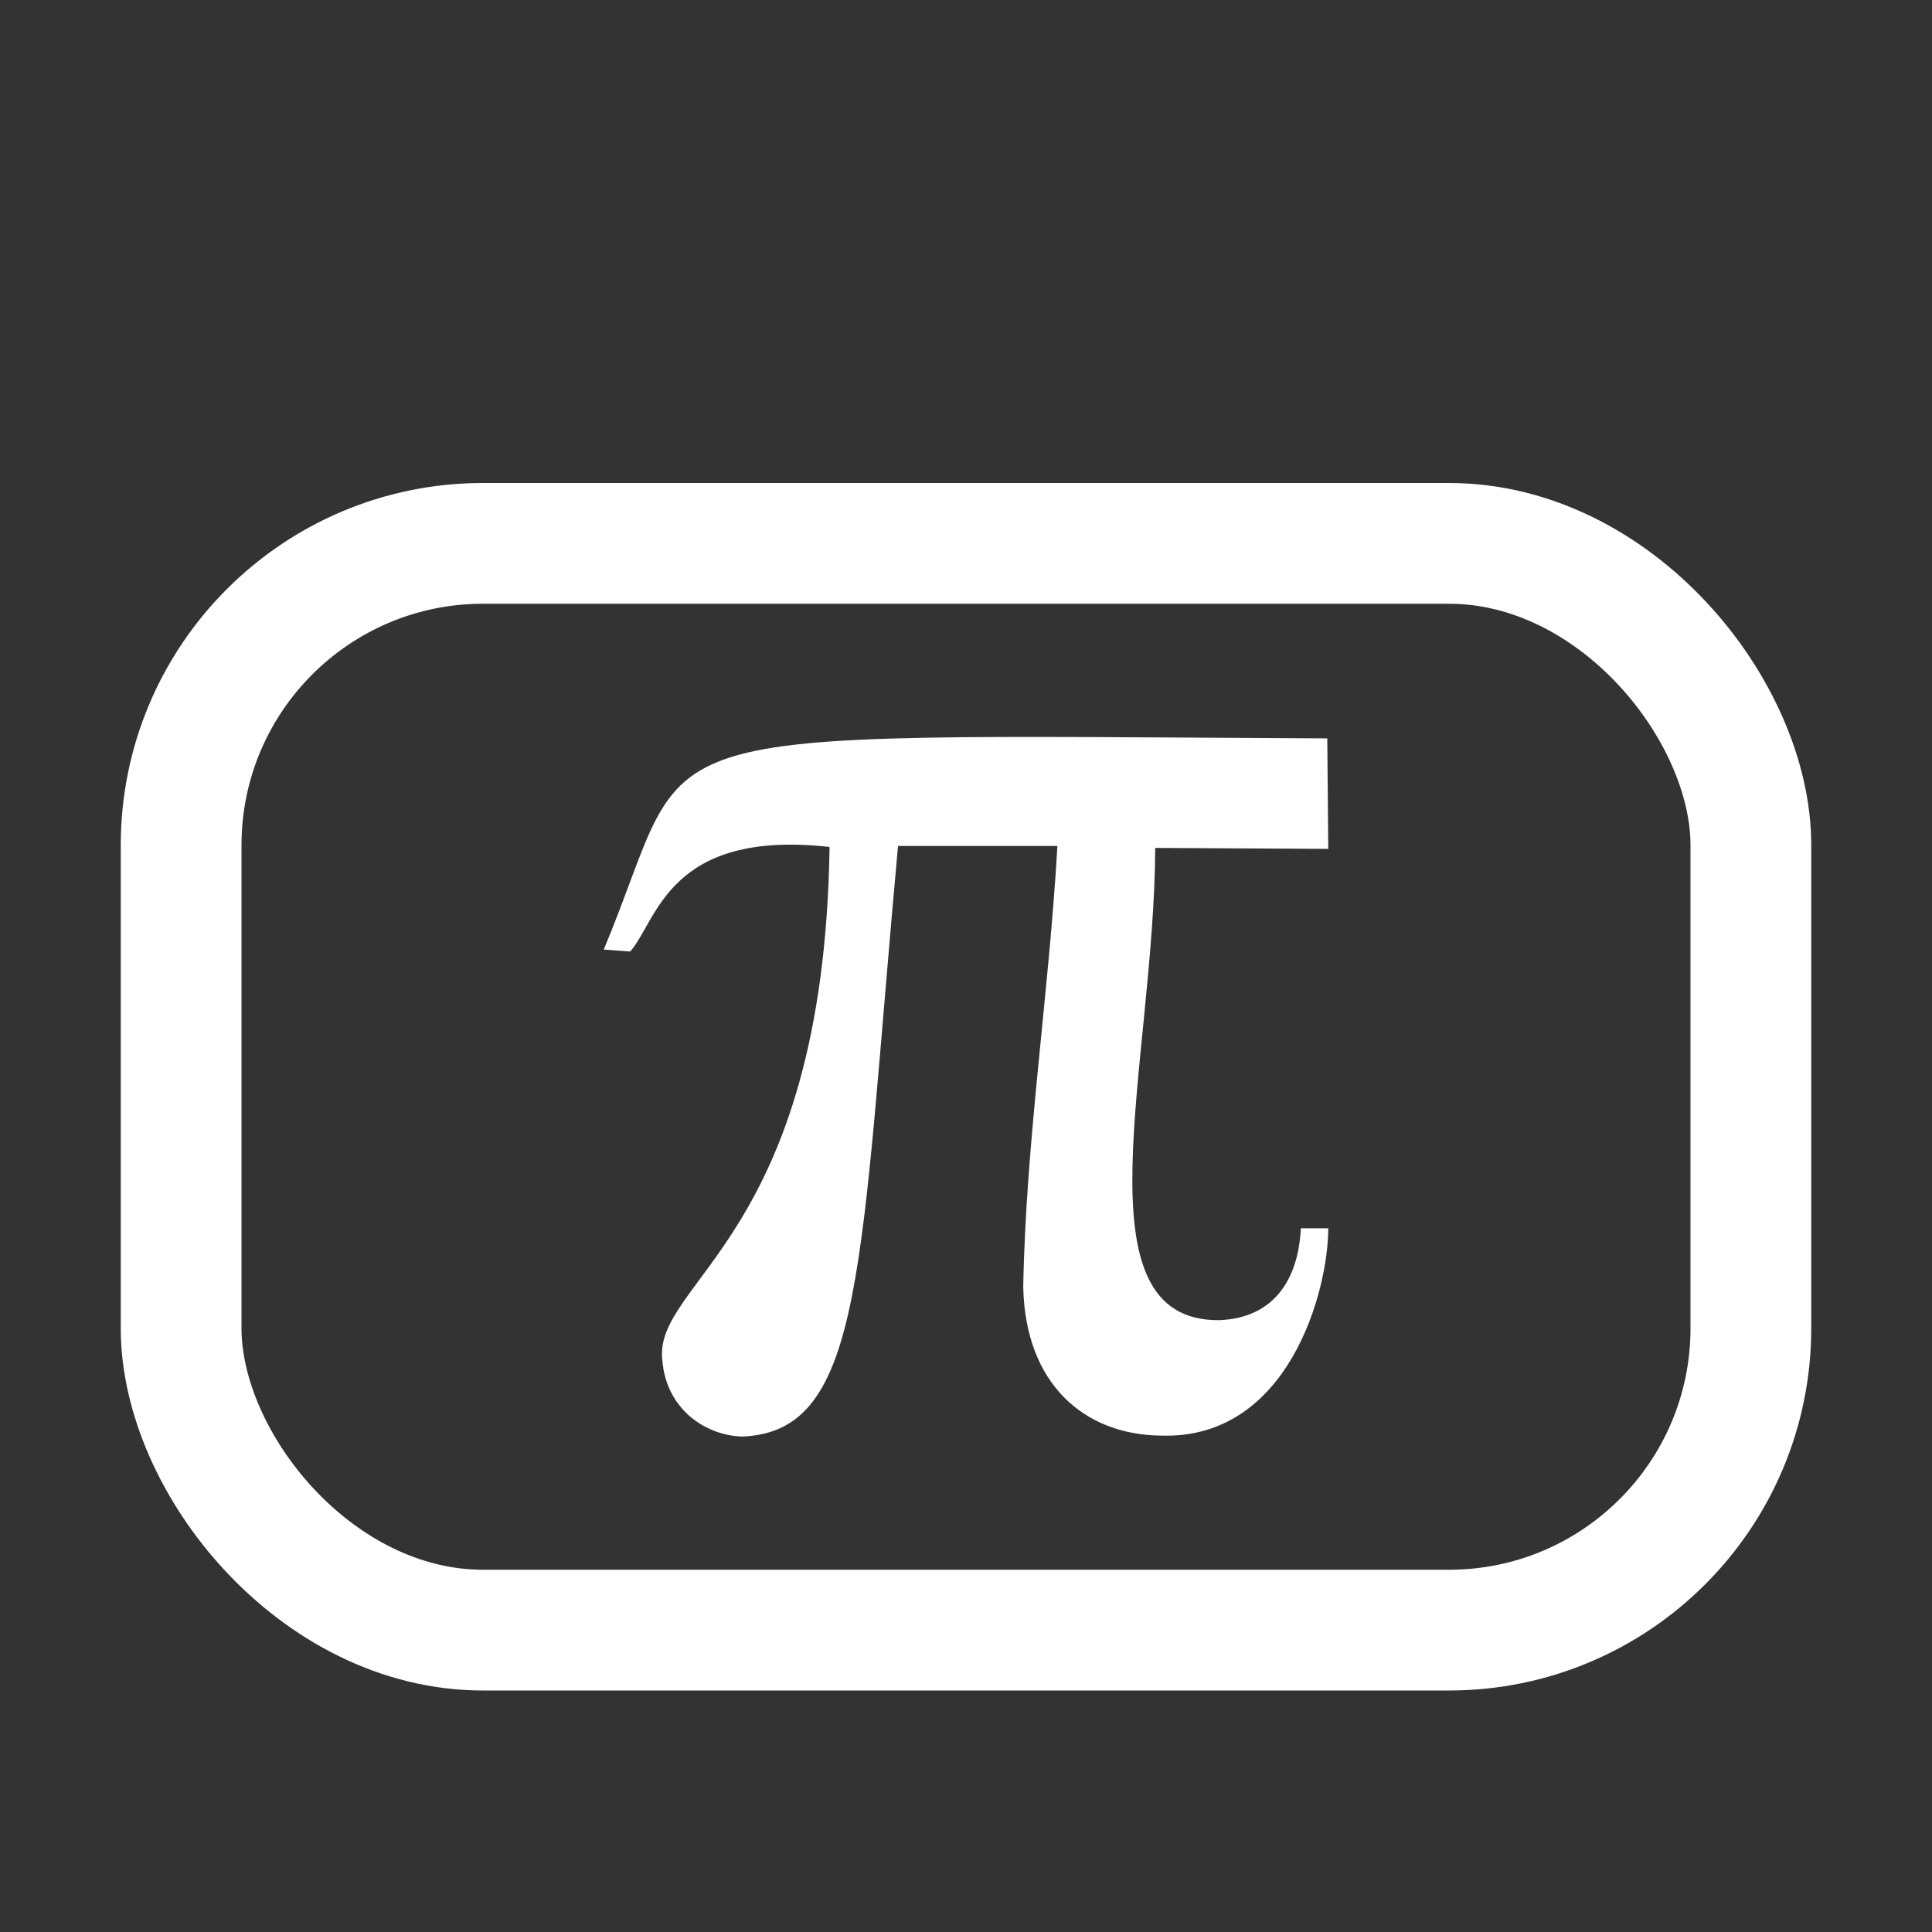 <svg width="16" height="16" viewBox="0 0 16 16" fill="none" xmlns="http://www.w3.org/2000/svg">
<rect x="0" y="0" width="16" height="16" fill="#333333" stroke="none"/>
<rect x="1.5" y="4.5" width="13" height="9" rx="2.5" stroke="white"/>
<path d="M5 7.864L5.219 7.88C5.445 7.624 5.534 6.866 6.87 7.014C6.822 10.264 5.397 10.607 5.486 11.273C5.518 11.651 5.818 11.883 6.142 11.897C7.165 11.862 7.119 10.482 7.437 7.006H8.757C8.687 8.231 8.495 9.457 8.474 10.658C8.49 11.457 8.976 11.883 9.615 11.889C10.668 11.924 11 10.696 11 10.172H10.773C10.752 10.604 10.544 10.914 10.101 10.933C8.895 10.949 9.559 8.812 9.567 7.022L11 7.03L10.992 6.115C5.035 6.086 5.791 5.97 5 7.864Z" fill="white"/>
</svg>
